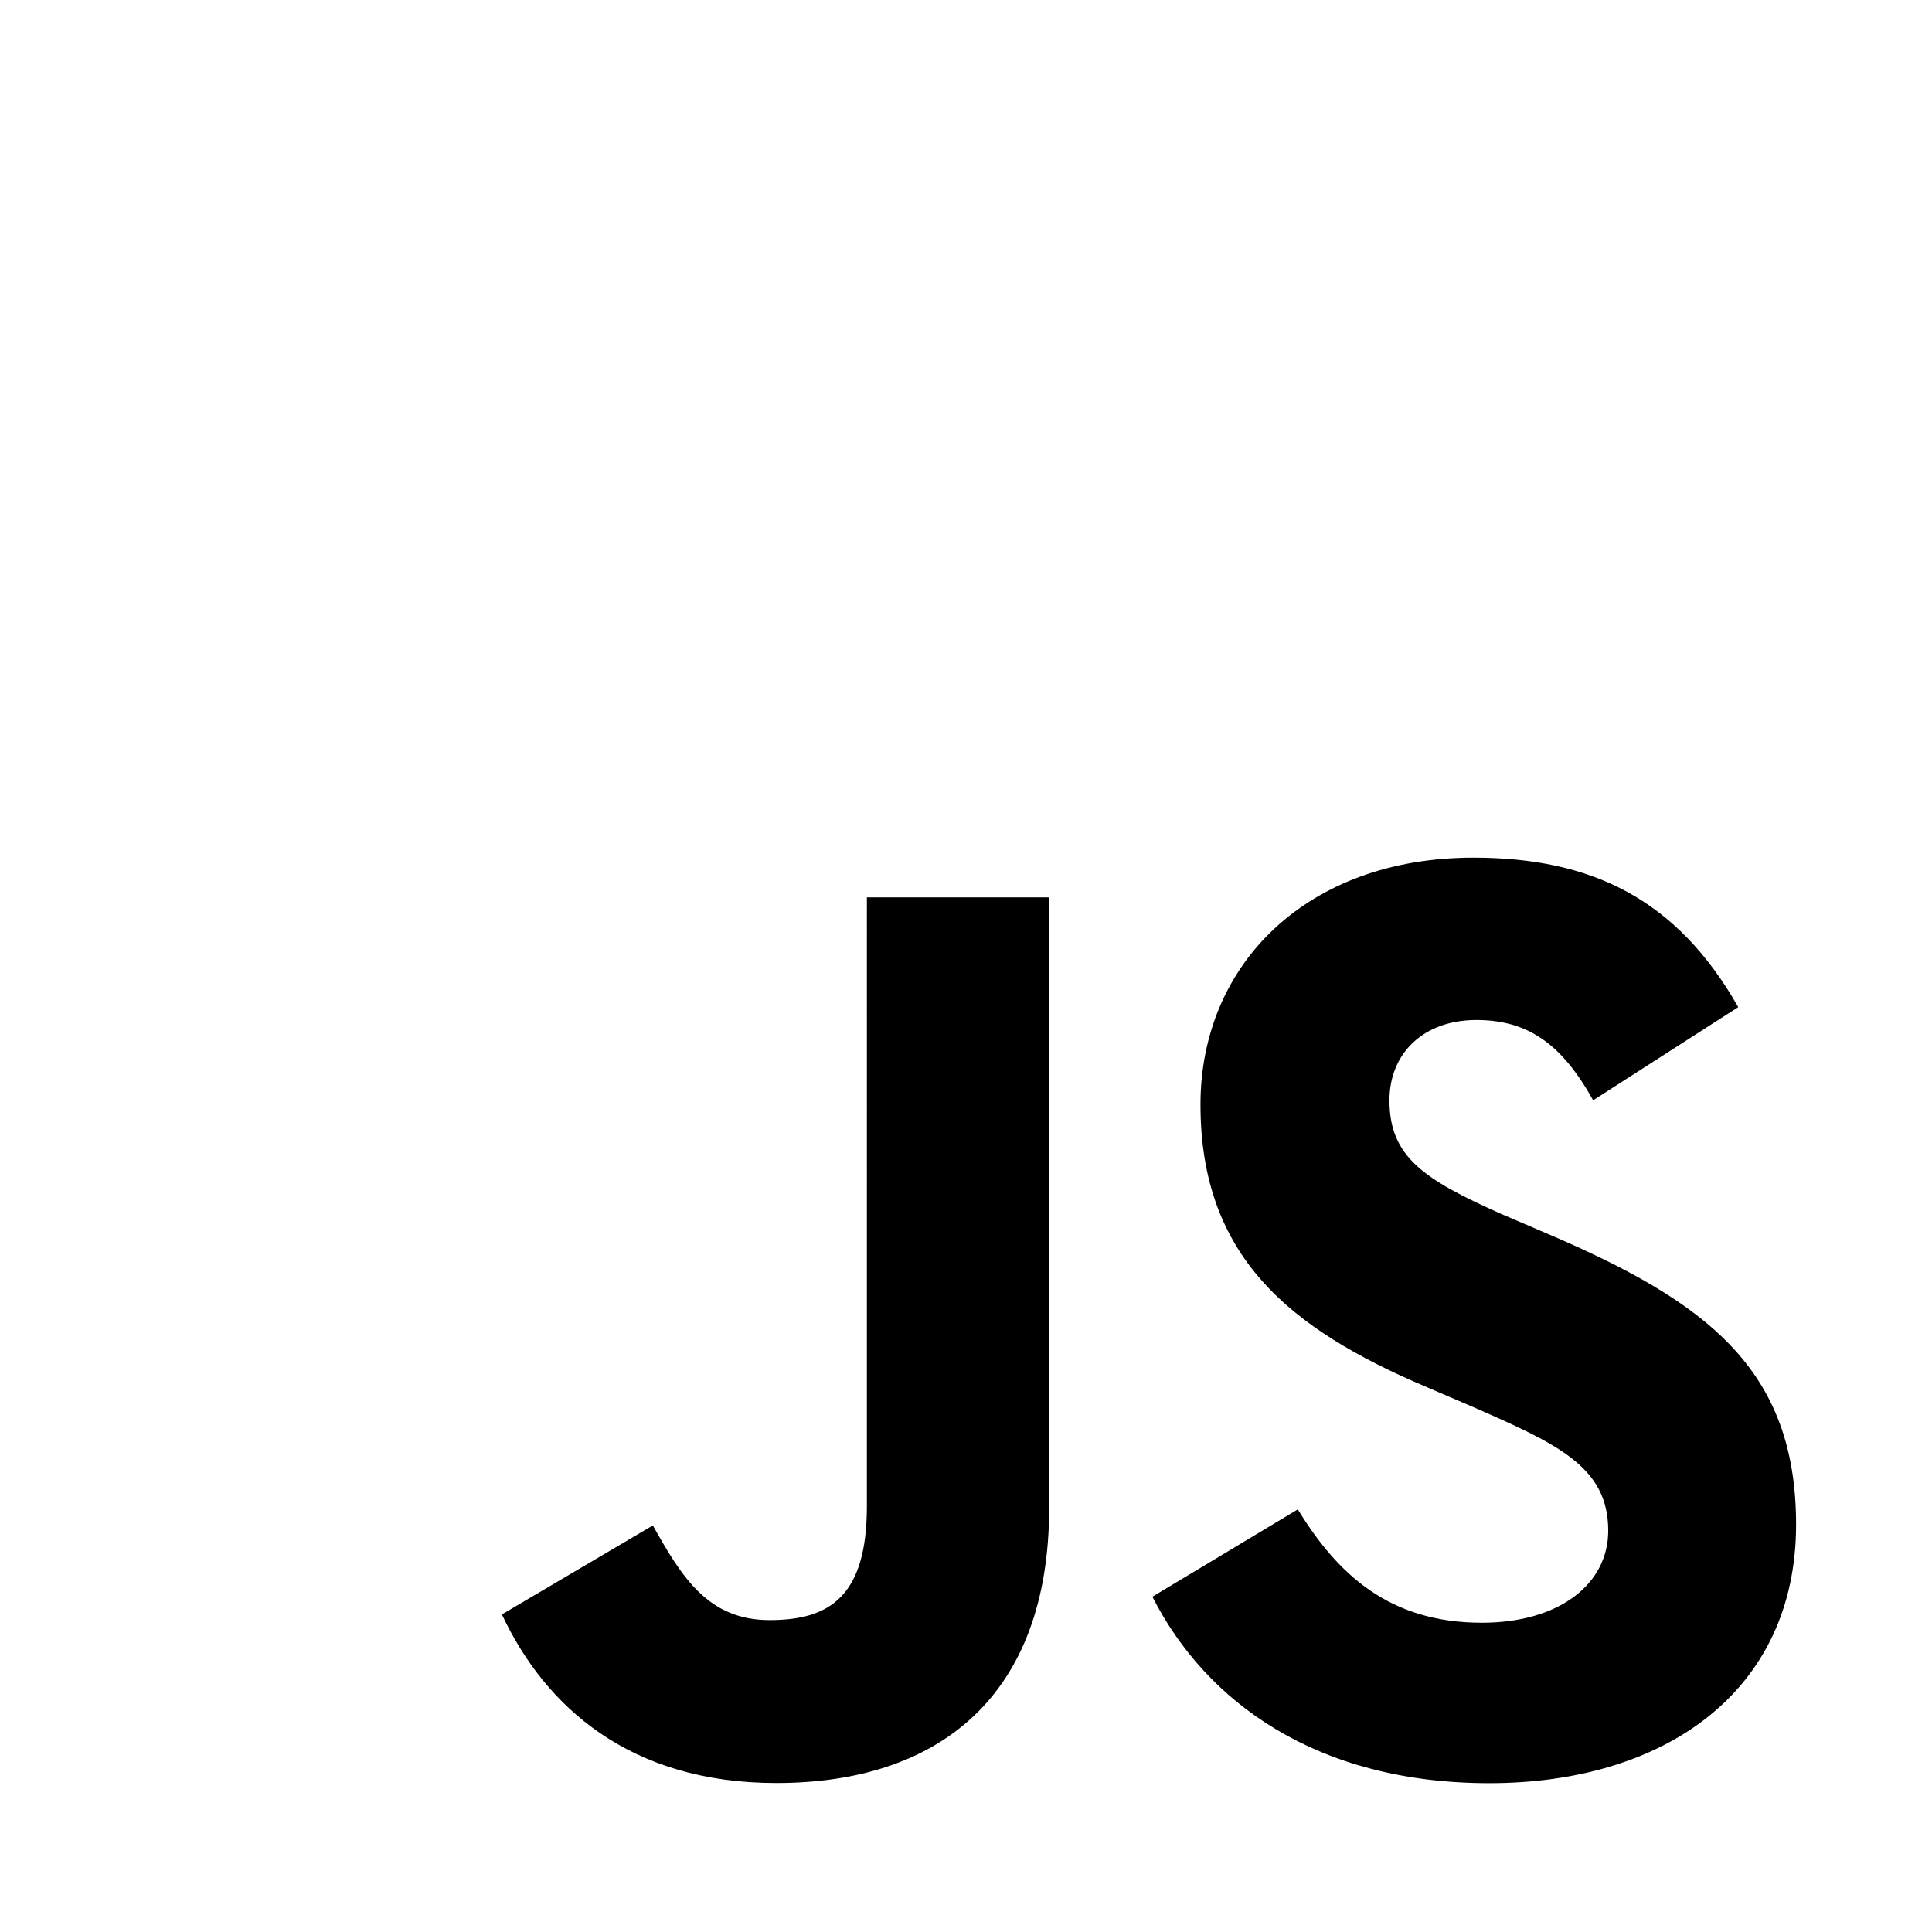 <svg xmlns="http://www.w3.org/2000/svg" viewBox="0 0 630 630">
  <rect width="630" height="630" fill="#ffffff"/>
  <path d="M423.2 492.19c13.06 21.36 30.02 36.96 60.04 36.96 25.2 0 41.18-12.6 41.18-30.02 0-20.88-16.56-28.26-44.38-40.46l-15.26-6.54c-44.1-18.78-73.32-42.3-73.32-91.96 0-45.72 34.74-80.5 88.96-80.5 38.6 0 66.36 13.48 86.4 48.74l-47.32 30.38c-10.42-18.78-21.66-26.18-38.08-26.18-17.36 0-28.34 10.98-28.34 26.18 0 18.32 10.98 25.7 36.36 37.02l15.26 6.54c51.78 22.14 80.98 44.1 80.98 94.78 0 54.32-42.72 84.34-100.04 84.34-56.16 0-92.36-26.36-109.86-60.8zm-210.32 5.24c9.38 16.7 17.92 30.86 38.08 30.86 19.46 0 31.72-7.6 31.72-37.14V292.62h59.44v198.98c0 61.74-36.18 89.82-88.96 89.82-47.64 0-75.32-24.72-89.5-54.98z" fill="#000000"/>
</svg>

